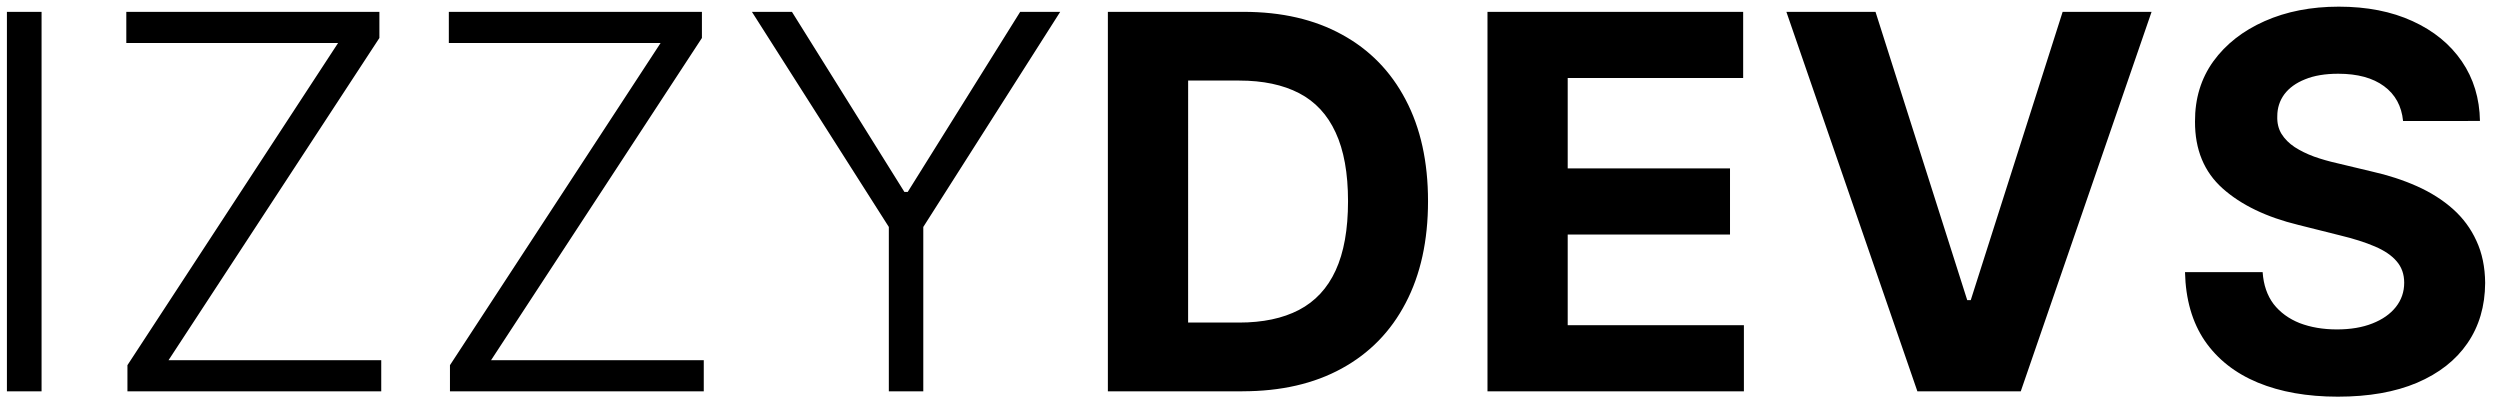 <svg fill="none" height="19" viewBox="0 0 115 19" width="115" xmlns="http://www.w3.org/2000/svg"><path d="m1.912.545v17.455h-1.594v-17.455zm3.95 17.455v-1.202l9.69-14.821h-9.742v-1.432h11.642v1.202l-9.699 14.821h9.784v1.432zm14.836 0v-1.202l9.69-14.821h-9.742v-1.432h11.642v1.202l-9.699 14.821h9.784v1.432zm13.89-17.455h1.841l5.173 8.284h.153l5.173-8.284h1.841l-6.298 9.895v7.56h-1.585v-7.56zm22.562 17.455h-6.188v-17.455h6.239c1.756 0 3.267.349 4.534 1.048 1.267.693 2.241 1.69 2.923 2.991.688 1.301 1.031 2.858 1.031 4.67 0 1.818-.344 3.381-1.031 4.688-.682 1.307-1.662 2.31-2.94 3.009-1.273.699-2.795 1.048-4.568 1.048zm-2.497-3.162h2.344c1.091 0 2.009-.193 2.753-.58.75-.392 1.312-.997 1.688-1.815.381-.824.571-1.886.571-3.188 0-1.29-.19-2.344-.571-3.162-.375-.818-.935-1.42-1.679-1.807-.744-.386-1.662-.58-2.753-.58h-2.352zm13.771 3.162v-17.455h11.761v3.043h-8.071v4.159h7.466v3.043h-7.466v4.168h8.105v3.043zm17.849-17.455 4.219 13.261h.162l4.227-13.261h4.091l-6.017 17.455h-4.756l-6.026-17.455zm24.268 5.02c-.068-.688-.36-1.222-.877-1.602s-1.219-.571-2.105-.571c-.603 0-1.111.085-1.526.256-.415.165-.733.395-.955.69-.215.295-.323.631-.323 1.006-.012.312.054.585.196.818.147.233.349.435.605.605.255.165.551.31.886.435.335.119.693.222 1.074.307l1.568.375c.761.17 1.46.398 2.097.682.636.284 1.187.634 1.653 1.048.466.415.827.903 1.082 1.466.262.562.395 1.207.401 1.935-.006 1.068-.278 1.994-.818 2.778-.534.778-1.307 1.383-2.318 1.815-1.006.426-2.219.639-3.64.639-1.409 0-2.636-.216-3.681-.648-1.04-.432-1.853-1.071-2.438-1.918-.579-.852-.883-1.906-.912-3.162h3.571c.04.585.208 1.074.503 1.466.301.386.702.679 1.202.878.505.193 1.077.29 1.713.29.625 0 1.167-.091 1.628-.273.466-.182.826-.435 1.082-.758.256-.324.384-.696.384-1.117 0-.392-.117-.722-.35-.989-.227-.267-.562-.494-1.005-.682-.438-.188-.975-.358-1.611-.511l-1.901-.477c-1.471-.358-2.633-.918-3.486-1.679-.852-.761-1.275-1.787-1.27-3.077-.005-1.057.276-1.98.844-2.77.574-.79 1.361-1.406 2.361-1.849 1-.443 2.136-.665 3.409-.665 1.296 0 2.426.222 3.392.665.972.443 1.727 1.06 2.267 1.849.54.79.818 1.705.835 2.744z" fill="#000"/></svg>